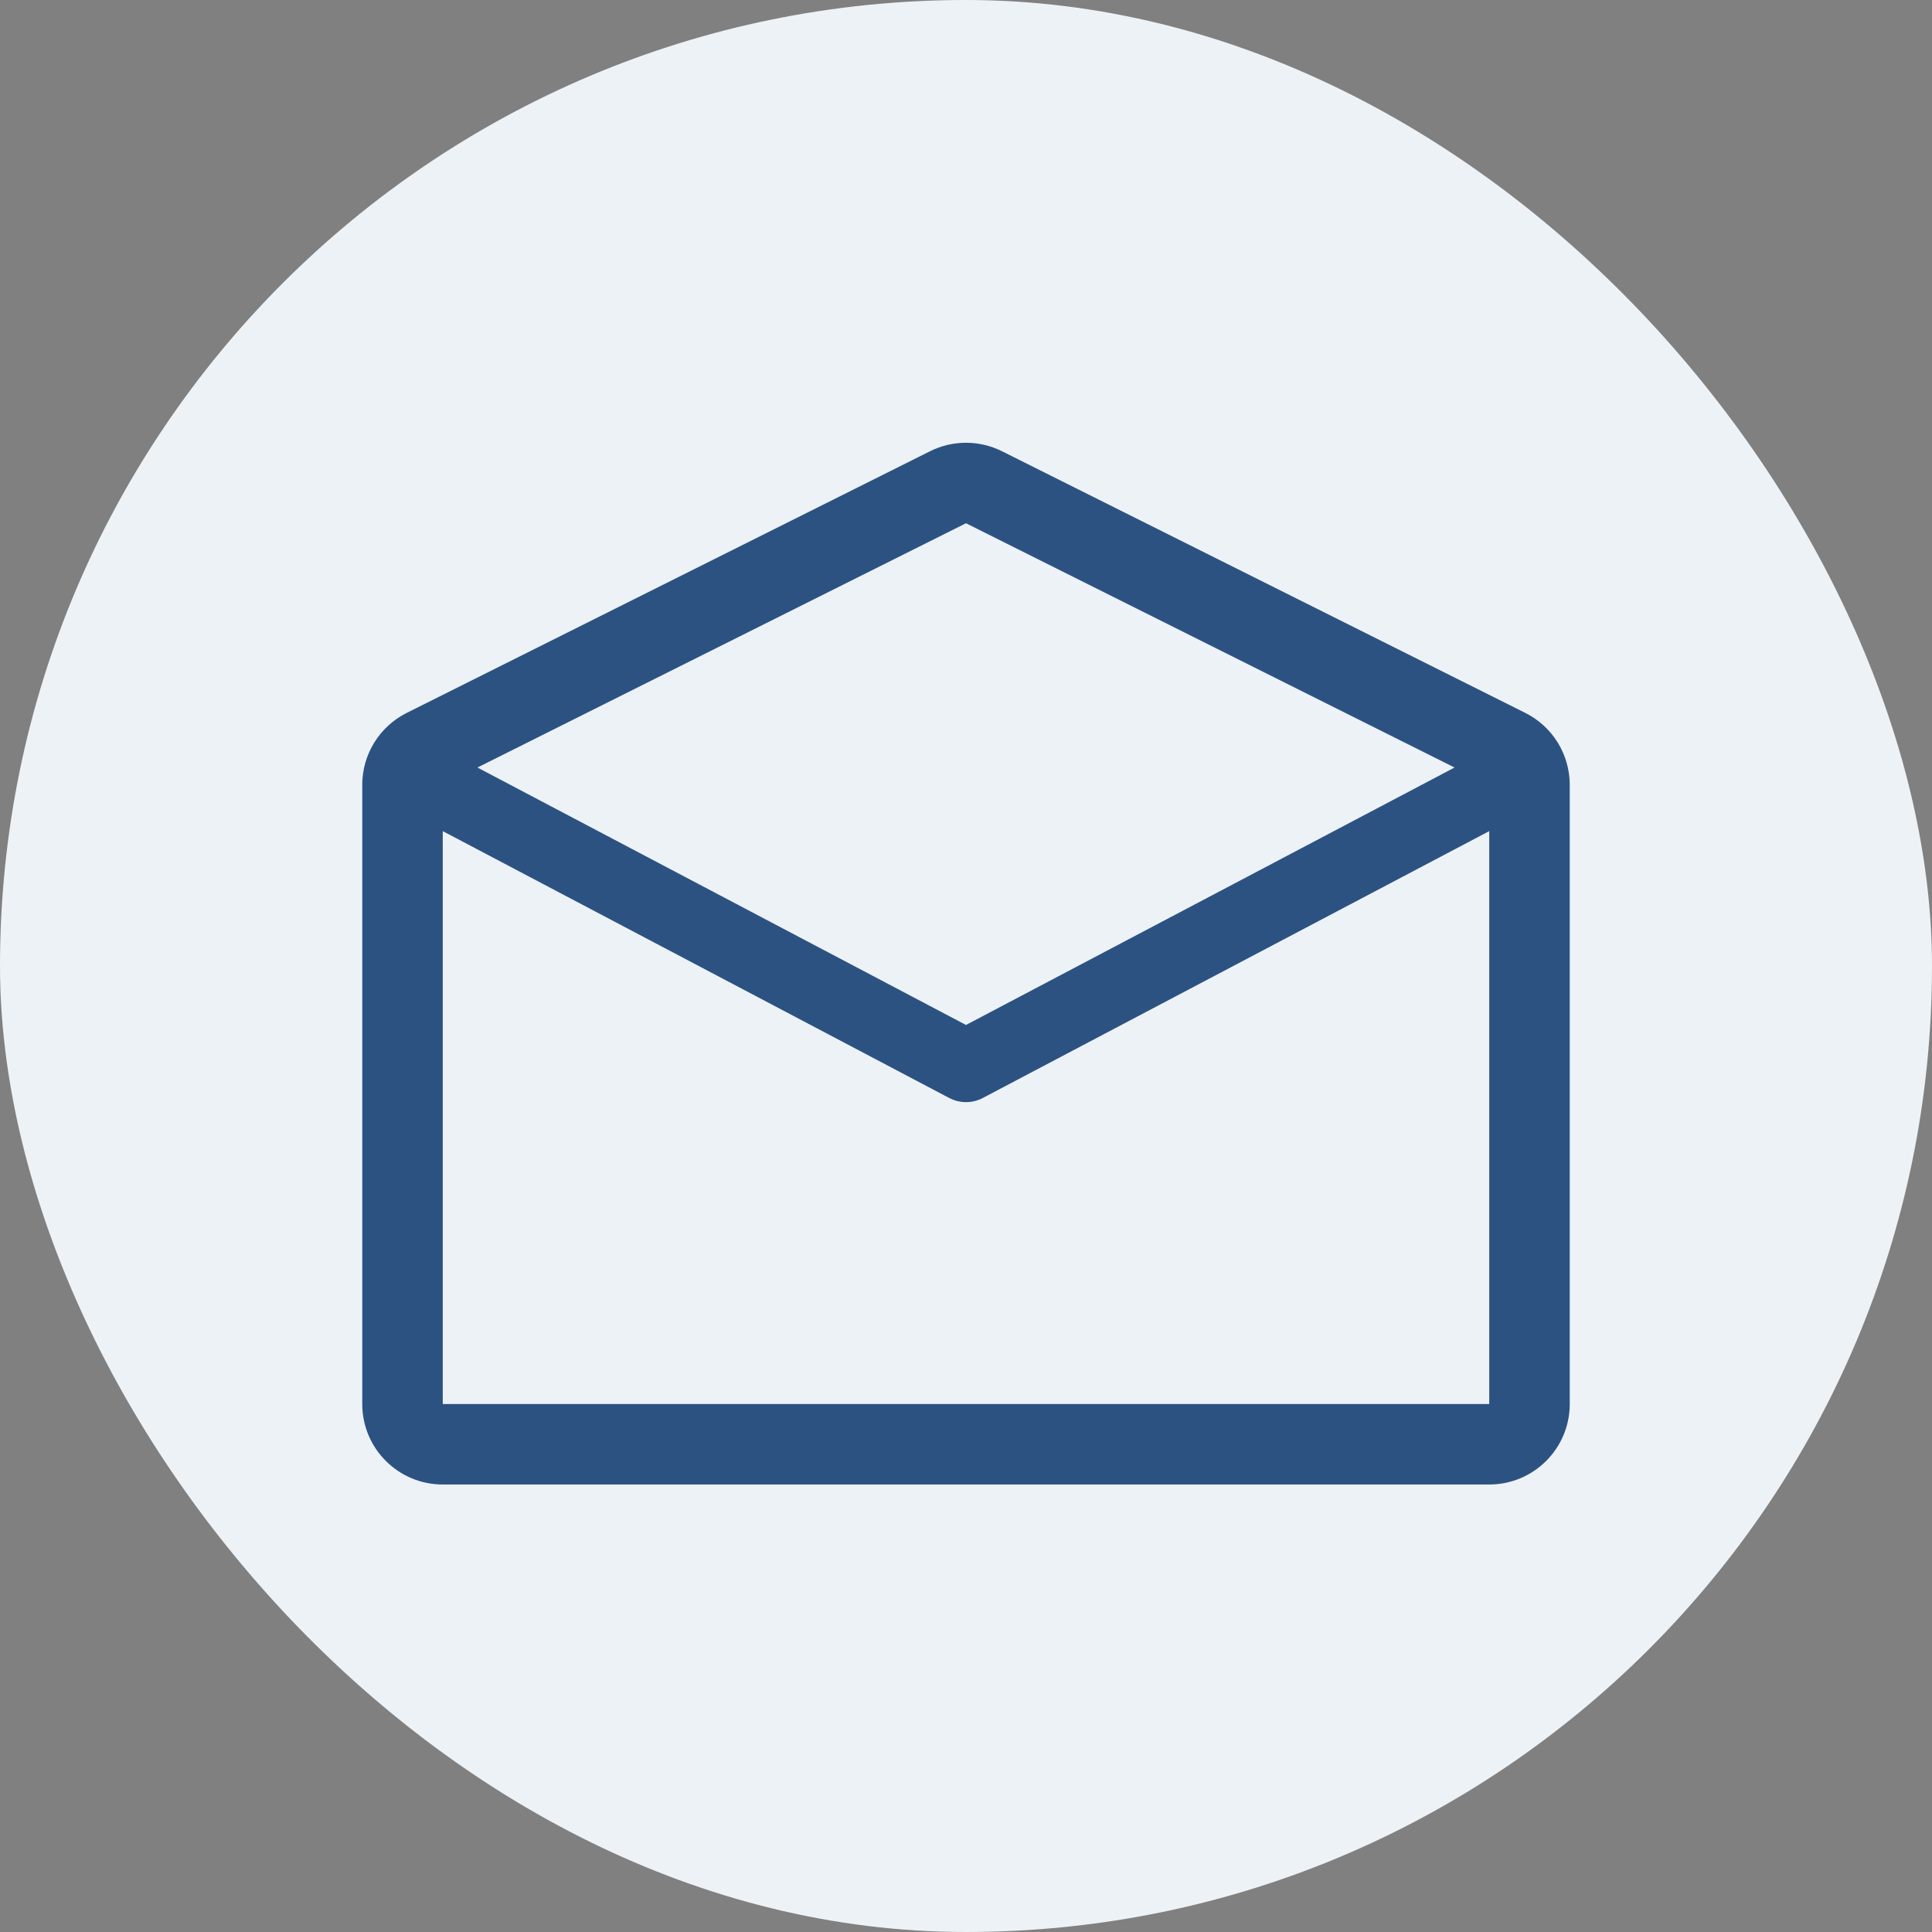 <svg width="48" height="48" viewBox="0 0 48 48" fill="none" xmlns="http://www.w3.org/2000/svg">
<rect x="0" y="0" width="48" height="48" fill="#808080" stroke="none"/>
<rect width="48" height="48" rx="24" fill="#EDF2F7"/>
<path fill-rule="evenodd" clip-rule="evenodd" d="M24.894 11.211C24.331 10.93 23.669 10.93 23.106 11.211L10.106 17.711C9.428 18.05 9 18.742 9 19.5V34.882C9 35.987 9.895 36.882 11 36.882H37C38.105 36.882 39 35.987 39 34.882V19.5C39 18.742 38.572 18.05 37.894 17.711L24.894 11.211ZM36.138 19.069L24 13L11.862 19.069L24 25.465L36.138 19.069ZM11 20.649V34.882H37V20.649L24.419 27.278C24.157 27.417 23.843 27.417 23.581 27.278L11 20.649Z" fill="#2C5282"/>
</svg>
